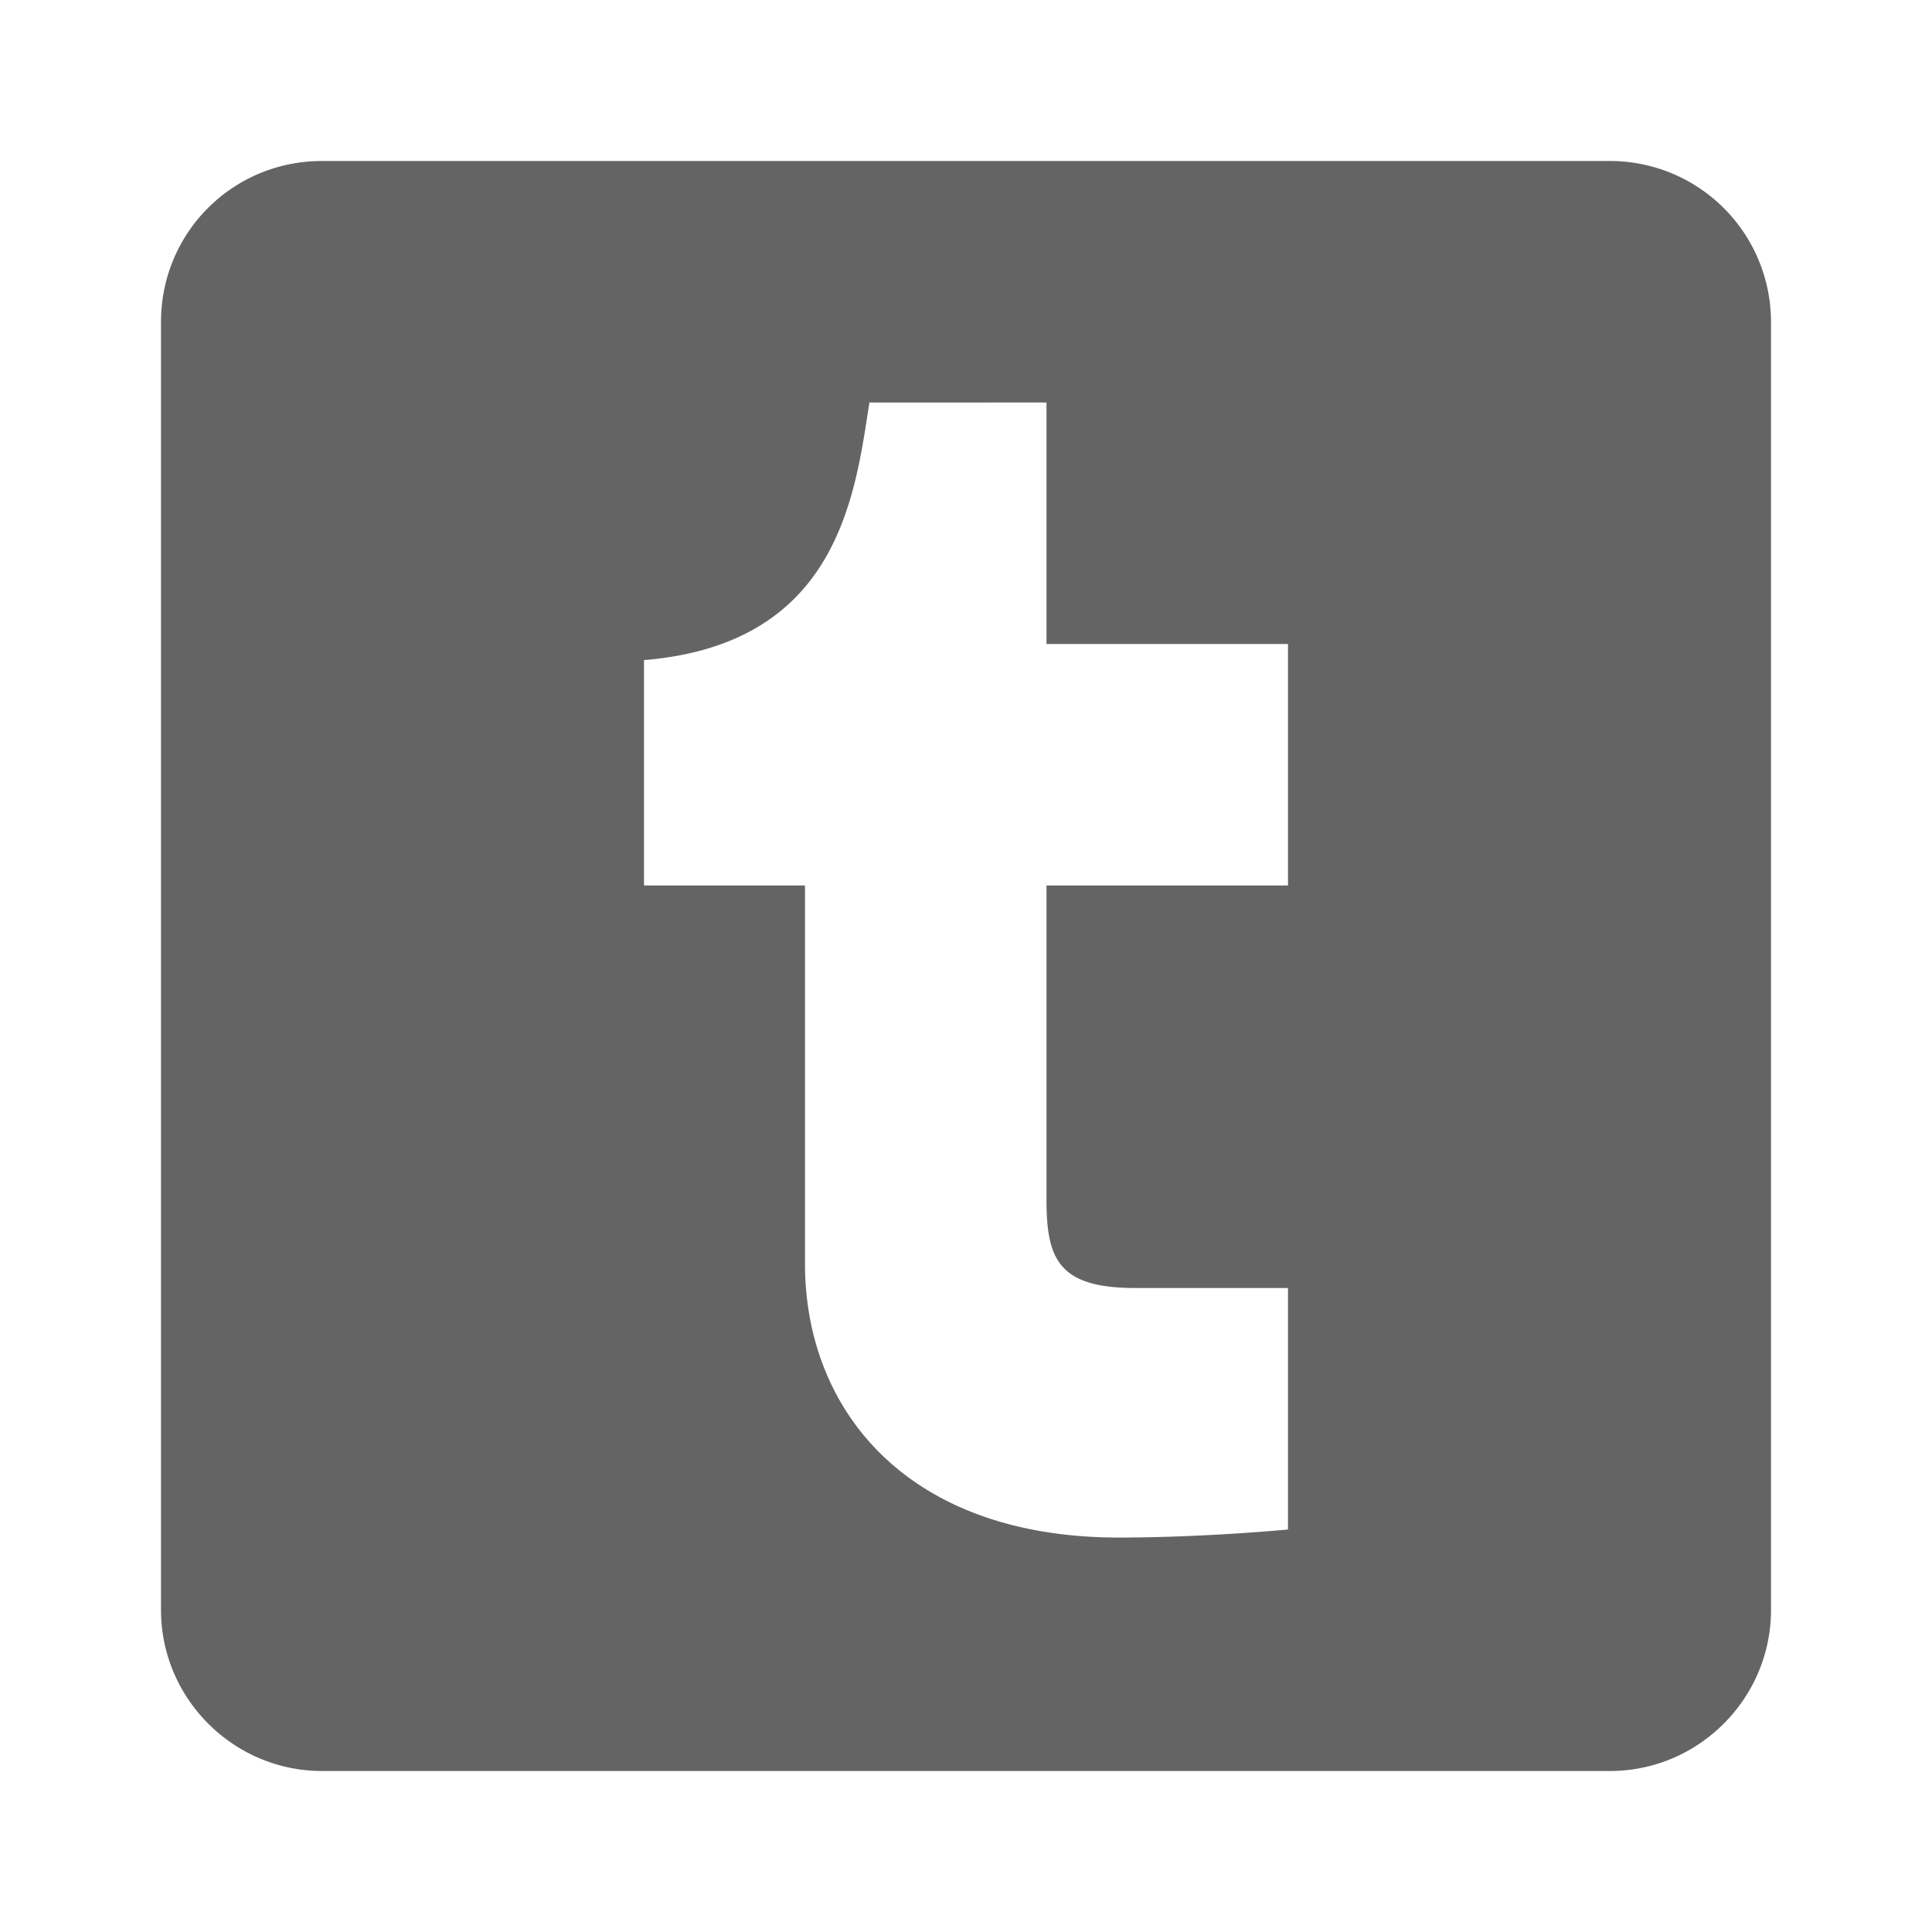 <?xml version="1.0"?>
<svg xmlns="http://www.w3.org/2000/svg" xmlns:xlink="http://www.w3.org/1999/xlink" aria-hidden="true" width="1em" height="1em" viewBox="0 0 24 24" data-icon="mdi:tumblr-box" data-width="1em" data-height="1em" data-inline="false" class="iconify"><path d="M16 11h-3v3.9c0 .73.14 1.1 1.1 1.1H16v3s-1.03.1-2.1.1c-2.65 0-3.9-1.6-3.9-3.4V11H8V8.2c2.41-.2 2.62-2.04 2.8-3.2H13v3h3m4-6H4c-1.11 0-2 .89-2 2v16c0 1.1.9 2 2 2h16c1.1 0 2-.9 2-2V4a2 2 0 0 0-2-2z" fill="#646464"/></svg>
